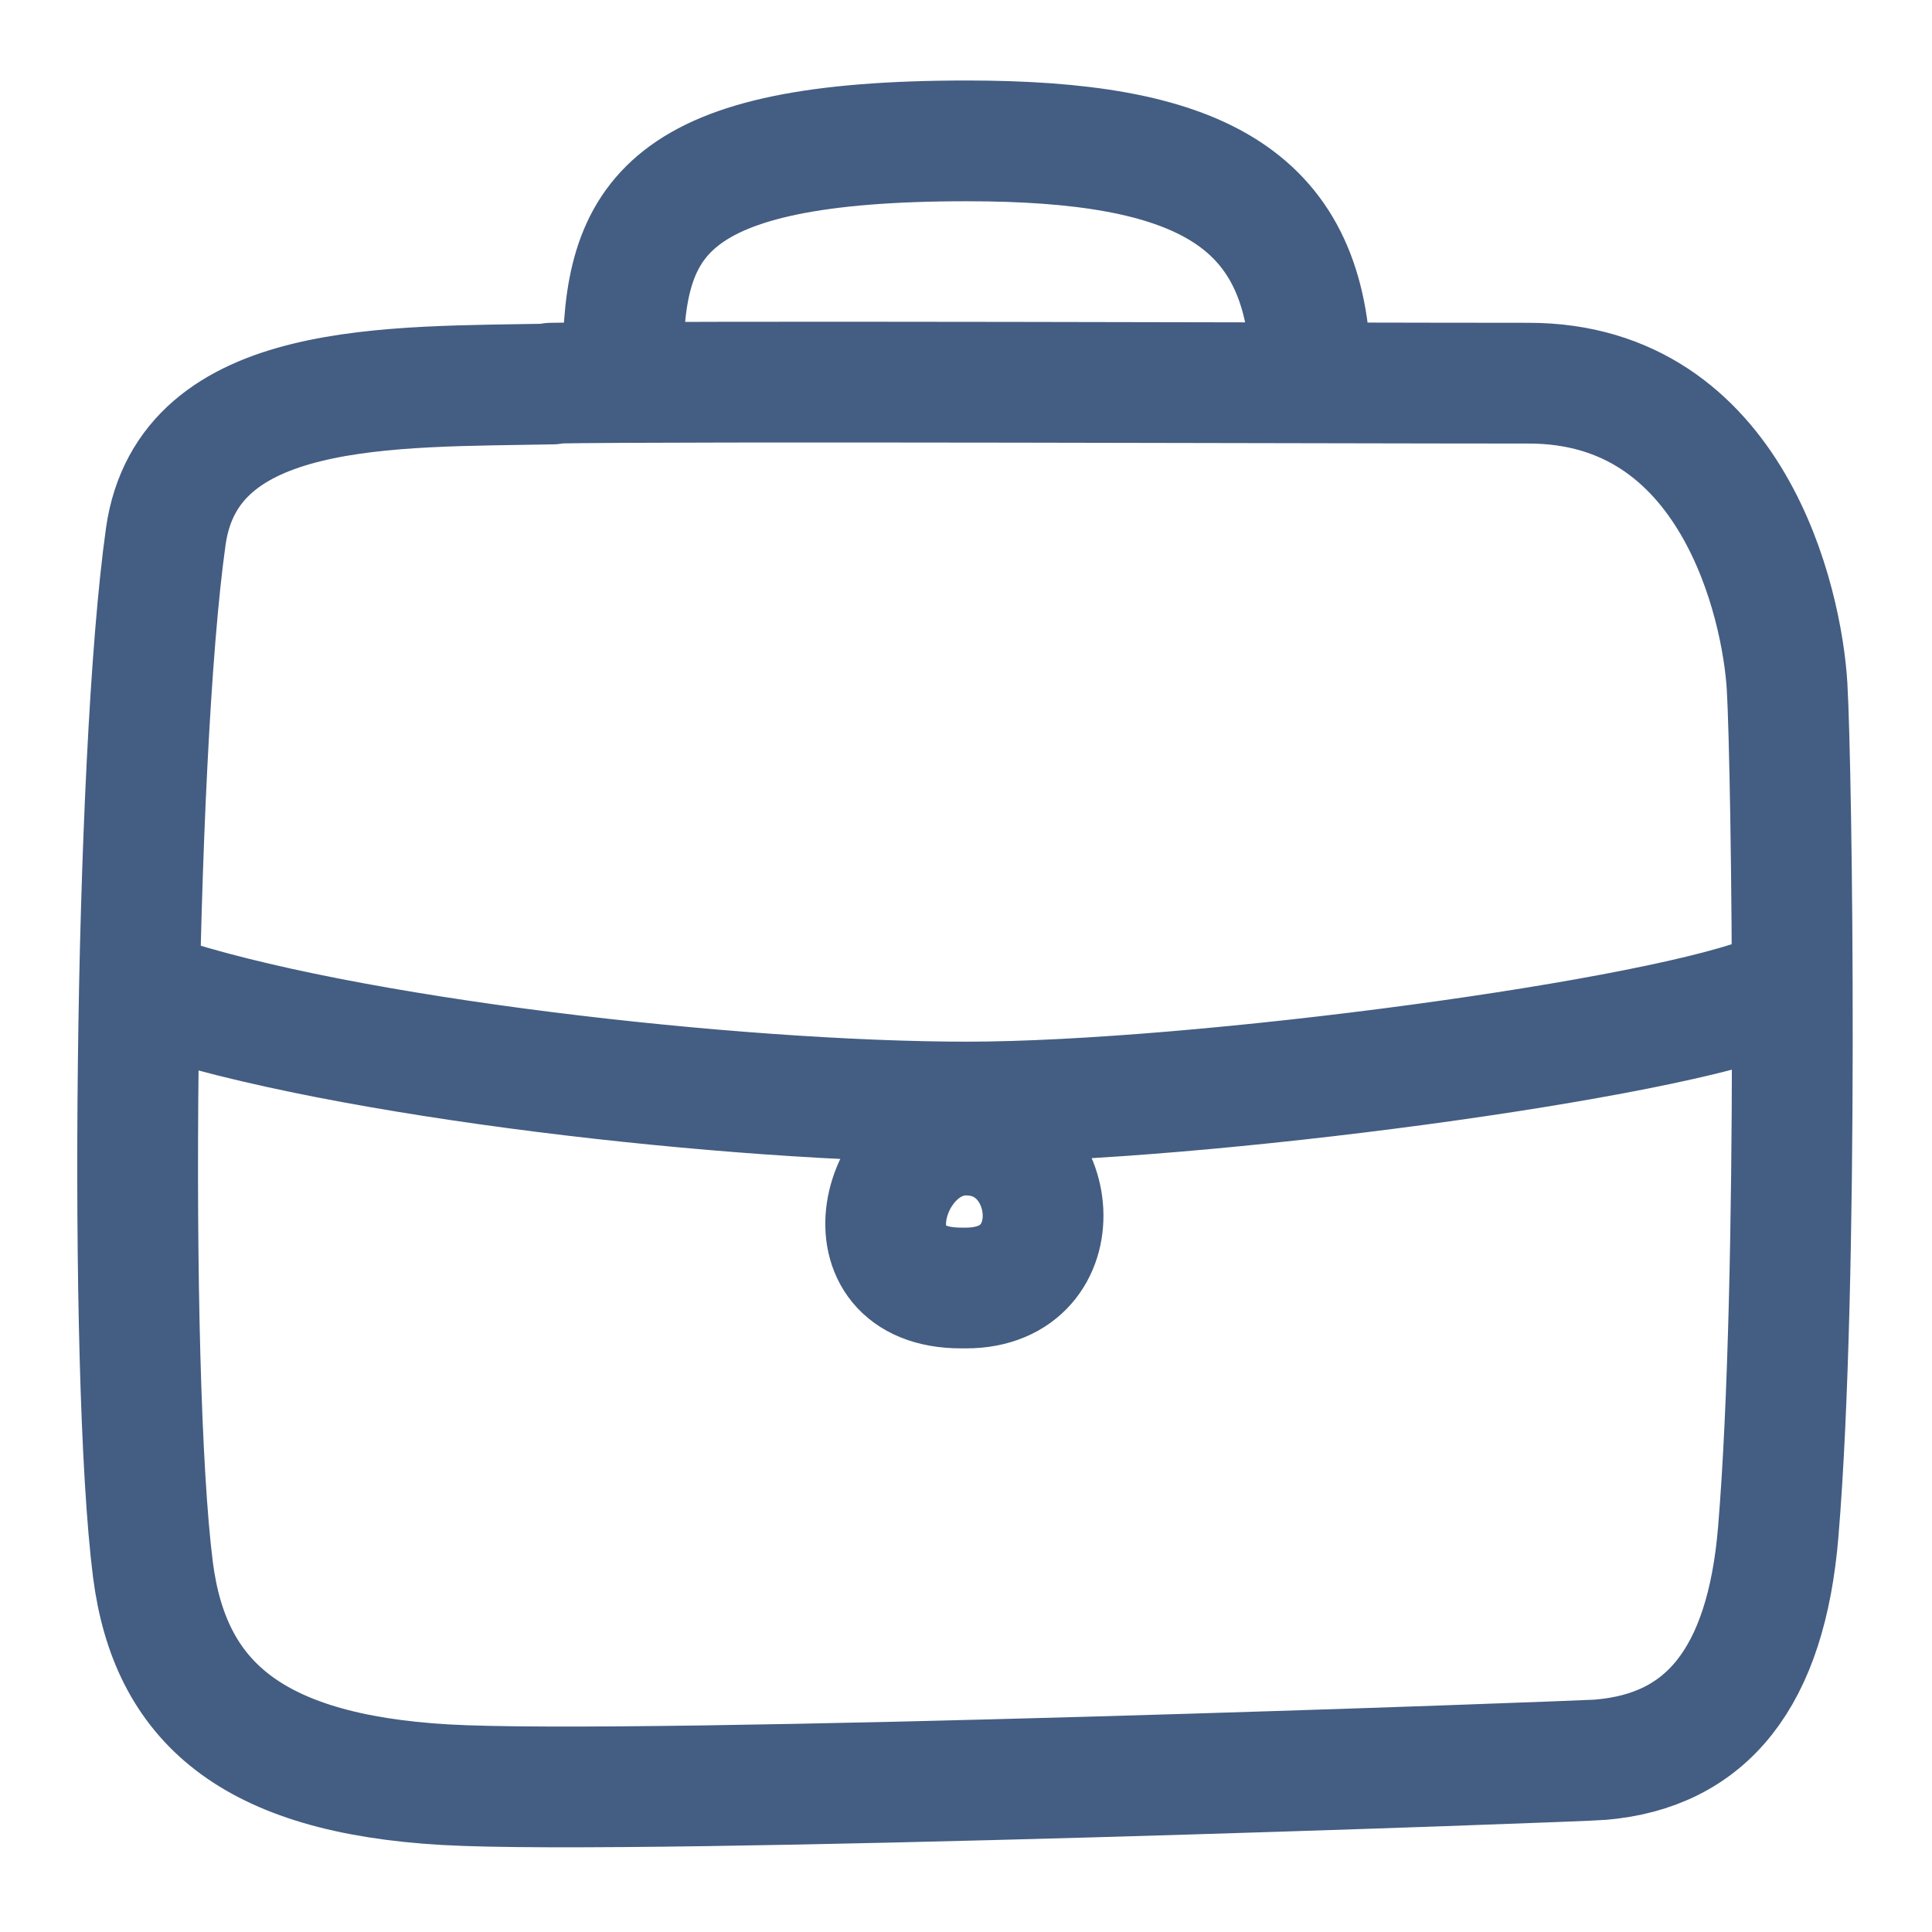 <?xml version="1.0" encoding="UTF-8"?><svg id="cu" xmlns="http://www.w3.org/2000/svg" width="24" height="24" viewBox="0 0 24 24"><path d="M6.86,4.77c-2,.04-4.52-.06-4.8,1.89-.39,2.76-.47,10.4-.16,12.84,.21,1.63,1.21,2.53,3.63,2.67,2.41,.14,14.16-.29,14.35-.31,1.32-.11,2.06-1.02,2.21-2.83,.26-3.11,.17-9.47,.11-10.5s-.67-3.77-3.21-3.77-10.54-.03-12.14,0Z" style="fill:none; stroke:#445d82; stroke-linecap:round; stroke-linejoin:round; stroke-width:1.5px;"/><path d="M7.74,4.52c0-1.8,.5-2.77,4.27-2.77,2.85,0,4.19,.68,4.27,2.77" style="fill:none; stroke:#445d82; stroke-linecap:round; stroke-linejoin:round; stroke-width:1.5px;"/><path d="M1.91,12.35c2.33,.79,7.23,1.34,10.1,1.34s8.71-.78,10.04-1.36" style="fill:none; stroke:#445d82; stroke-linecap:round; stroke-linejoin:round; stroke-width:1.5px;"/><path d="M11.94,16c-1.5,0-.99-1.9,.06-1.9,1.18,0,1.37,1.9,0,1.9" style="fill:none; stroke:#445d82; stroke-linecap:round; stroke-linejoin:round; stroke-width:1.5px;"/></svg>